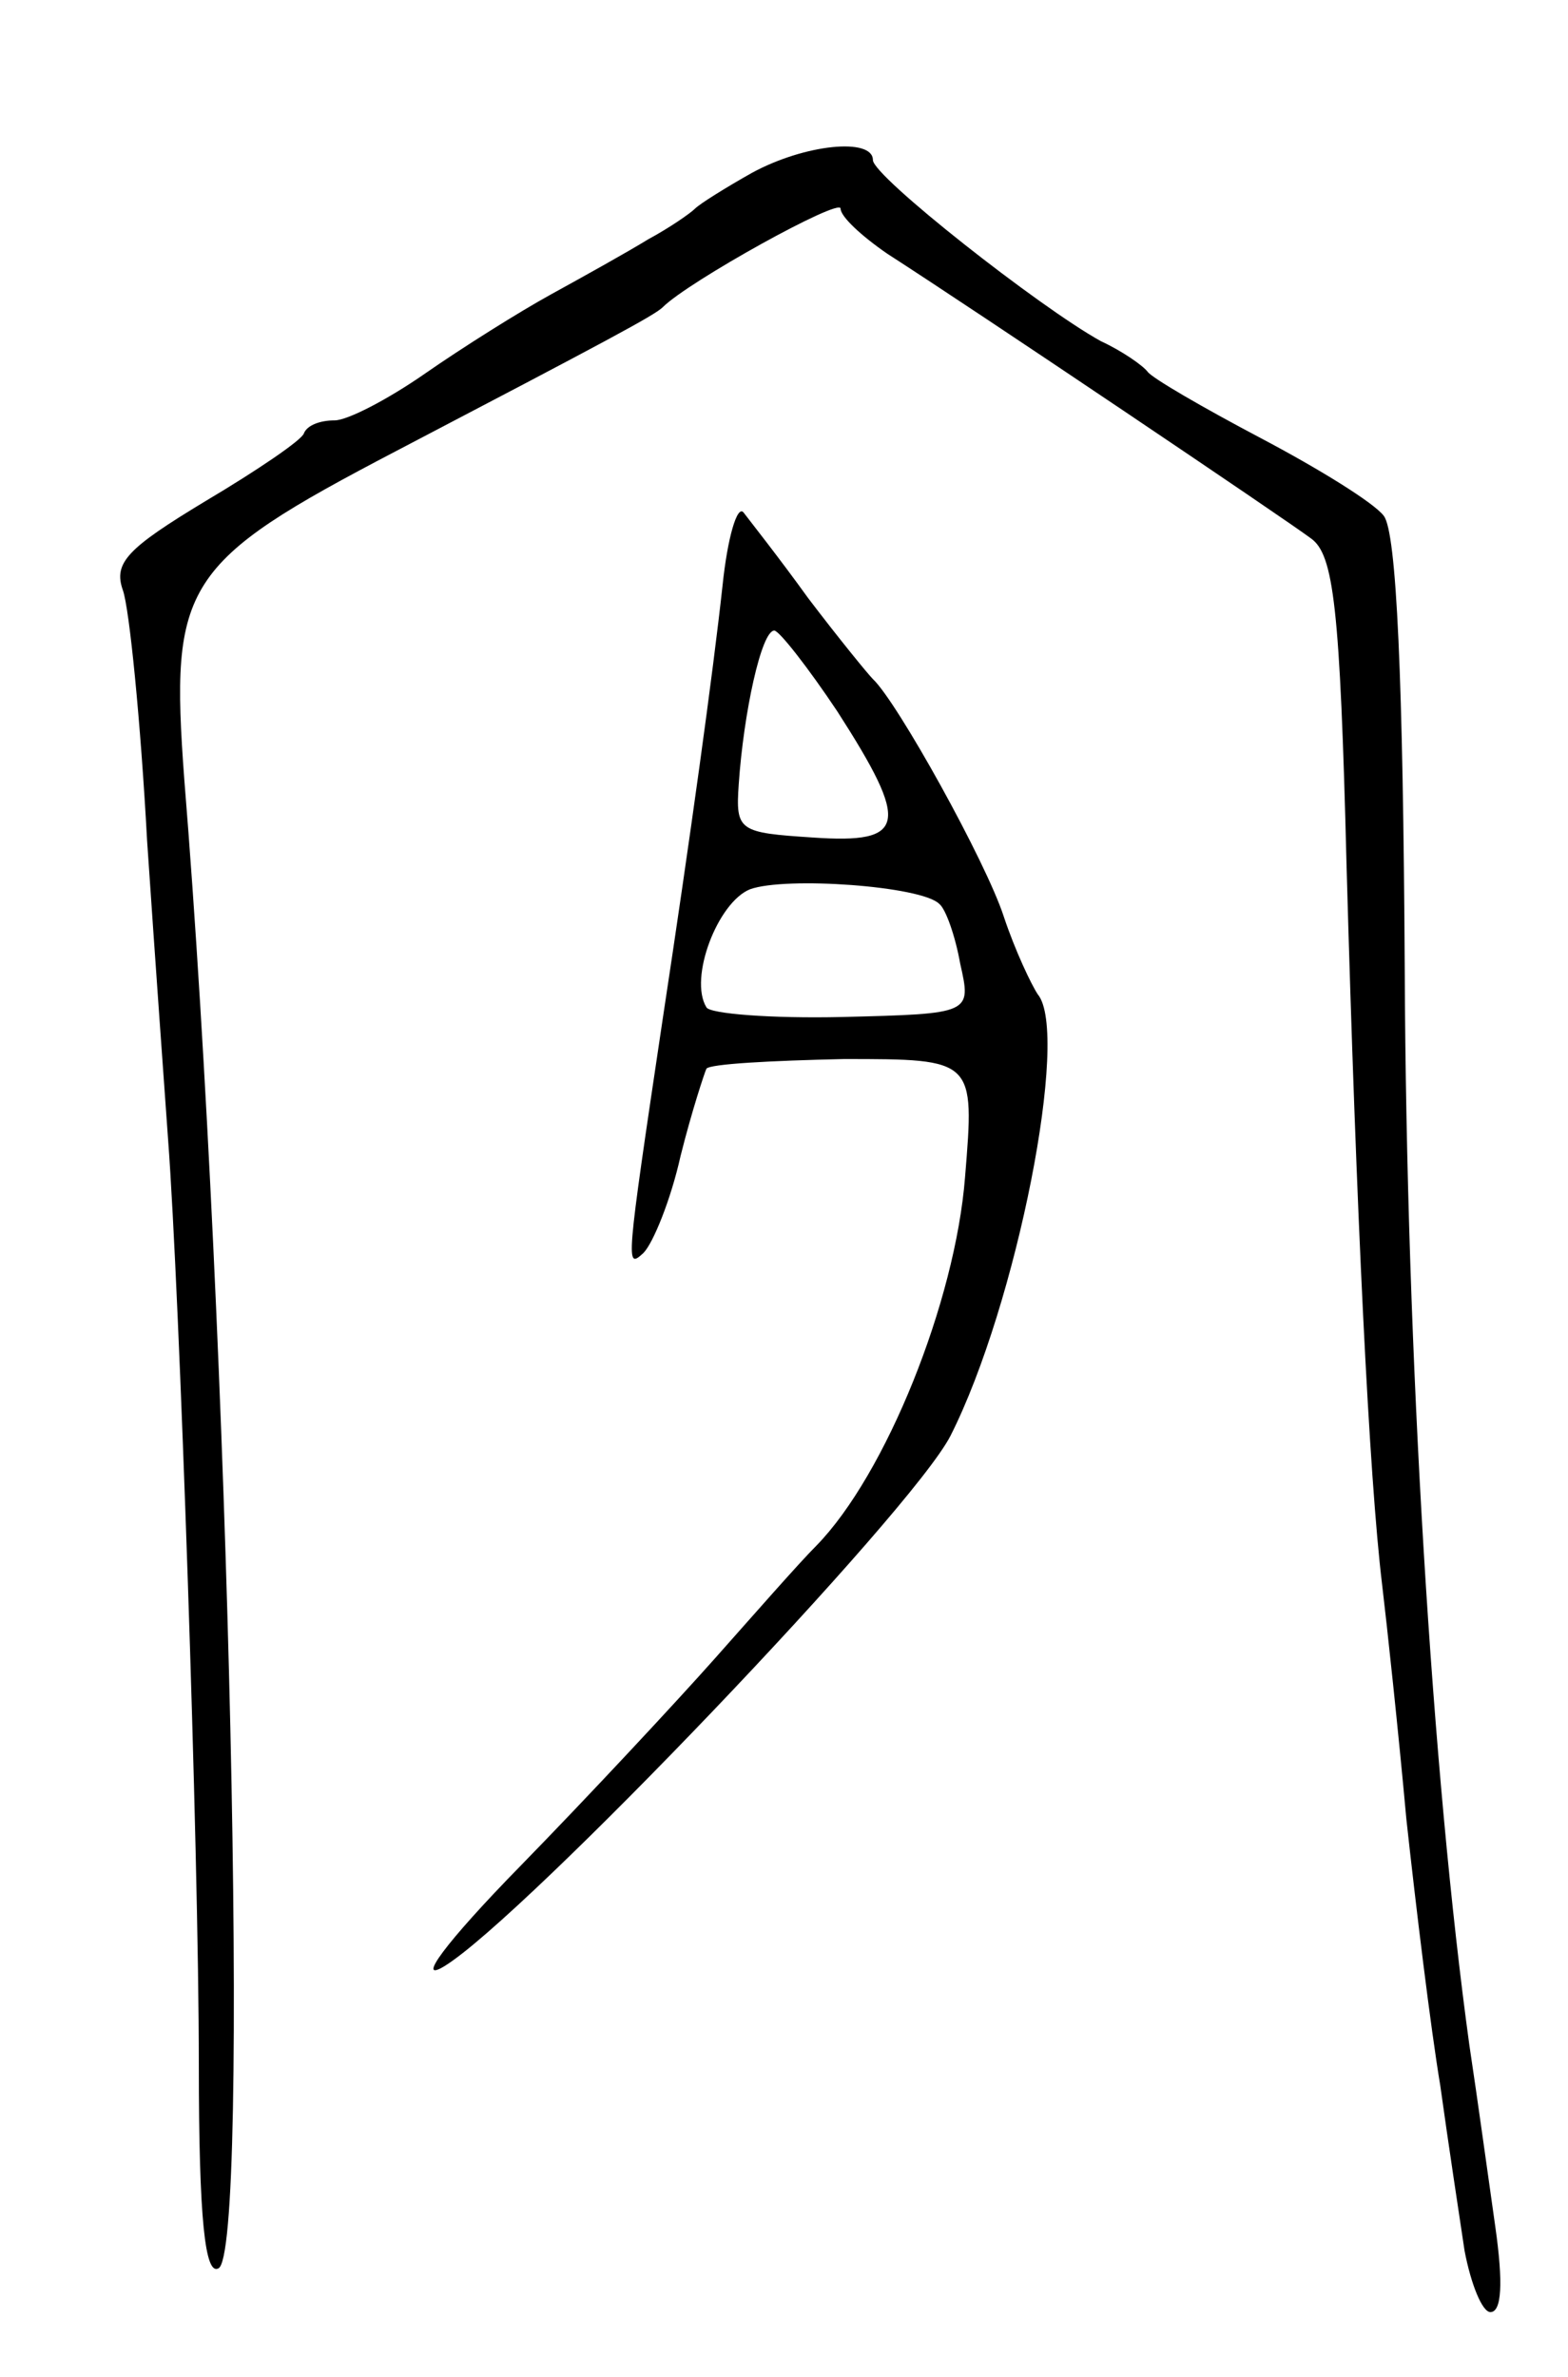 <svg version="1.0" xmlns="http://www.w3.org/2000/svg"
 width="97pt" height="147pt" viewBox="0 0 97 147"
 preserveAspectRatio="xMidYMid meet">
<g transform="translate(0,147) scale(0.1,-0.1)"
fill="#000000" stroke="none">
<path d="M465 1363 c-16 -9 -32 -19 -35 -22 -3 -3 -16 -12 -29 -19 -13 -8 -40
-23 -60 -34 -20 -11 -55 -33 -78 -49 -23 -16 -48 -29 -56 -29 -9 0 -17 -3 -19
-8 -1 -4 -29 -23 -61 -42 -48 -29 -57 -38 -51 -55 4 -11 11 -81 15 -155 5 -74
11 -157 13 -185 7 -93 19 -439 19 -572 0 -97 4 -130 12 -126 20 7 7 577 -21
921 -9 121 -1 134 131 203 130 68 160 84 165 89 16 16 110 68 110 61 0 -5 13
-17 29 -28 56 -36 246 -164 262 -176 14 -10 18 -42 22 -202 6 -215 14 -379 22
-445 3 -25 10 -90 15 -145 6 -55 15 -129 21 -165 5 -36 12 -82 15 -102 4 -21
11 -38 16 -38 7 0 8 18 3 53 -4 28 -11 79 -16 112 -23 167 -39 426 -40 666 -1
178 -5 270 -13 280 -6 8 -40 29 -76 48 -36 19 -67 37 -70 41 -3 4 -16 13 -29
19 -38 21 -141 102 -141 112 0 14 -42 10 -75 -8z"/>
<path d="M447 1108 c-6 -55 -20 -156 -37 -268 -23 -154 -23 -155 -12 -145 6 6
17 33 23 60 7 28 15 52 16 54 2 3 40 5 85 6 81 0 81 0 75 -73 -6 -77 -49 -184
-92 -228 -11 -11 -39 -43 -63 -70 -24 -27 -78 -85 -120 -128 -47 -48 -65 -73
-47 -62 49 30 289 281 313 328 41 81 74 249 54 273 -4 6 -14 27 -21 48 -11 34
-66 133 -81 147 -3 3 -21 25 -40 50 -18 25 -37 49 -40 53 -4 5 -10 -16 -13
-45z m71 -78 c45 -70 43 -82 -15 -78 -46 3 -48 4 -46 33 3 44 14 95 22 95 3 0
21 -23 39 -50z m63 -119 c4 -3 10 -20 13 -37 7 -31 7 -31 -73 -33 -44 -1 -82
2 -84 6 -11 18 7 65 27 73 22 8 106 2 117 -9z"/>
</g>
</svg>
